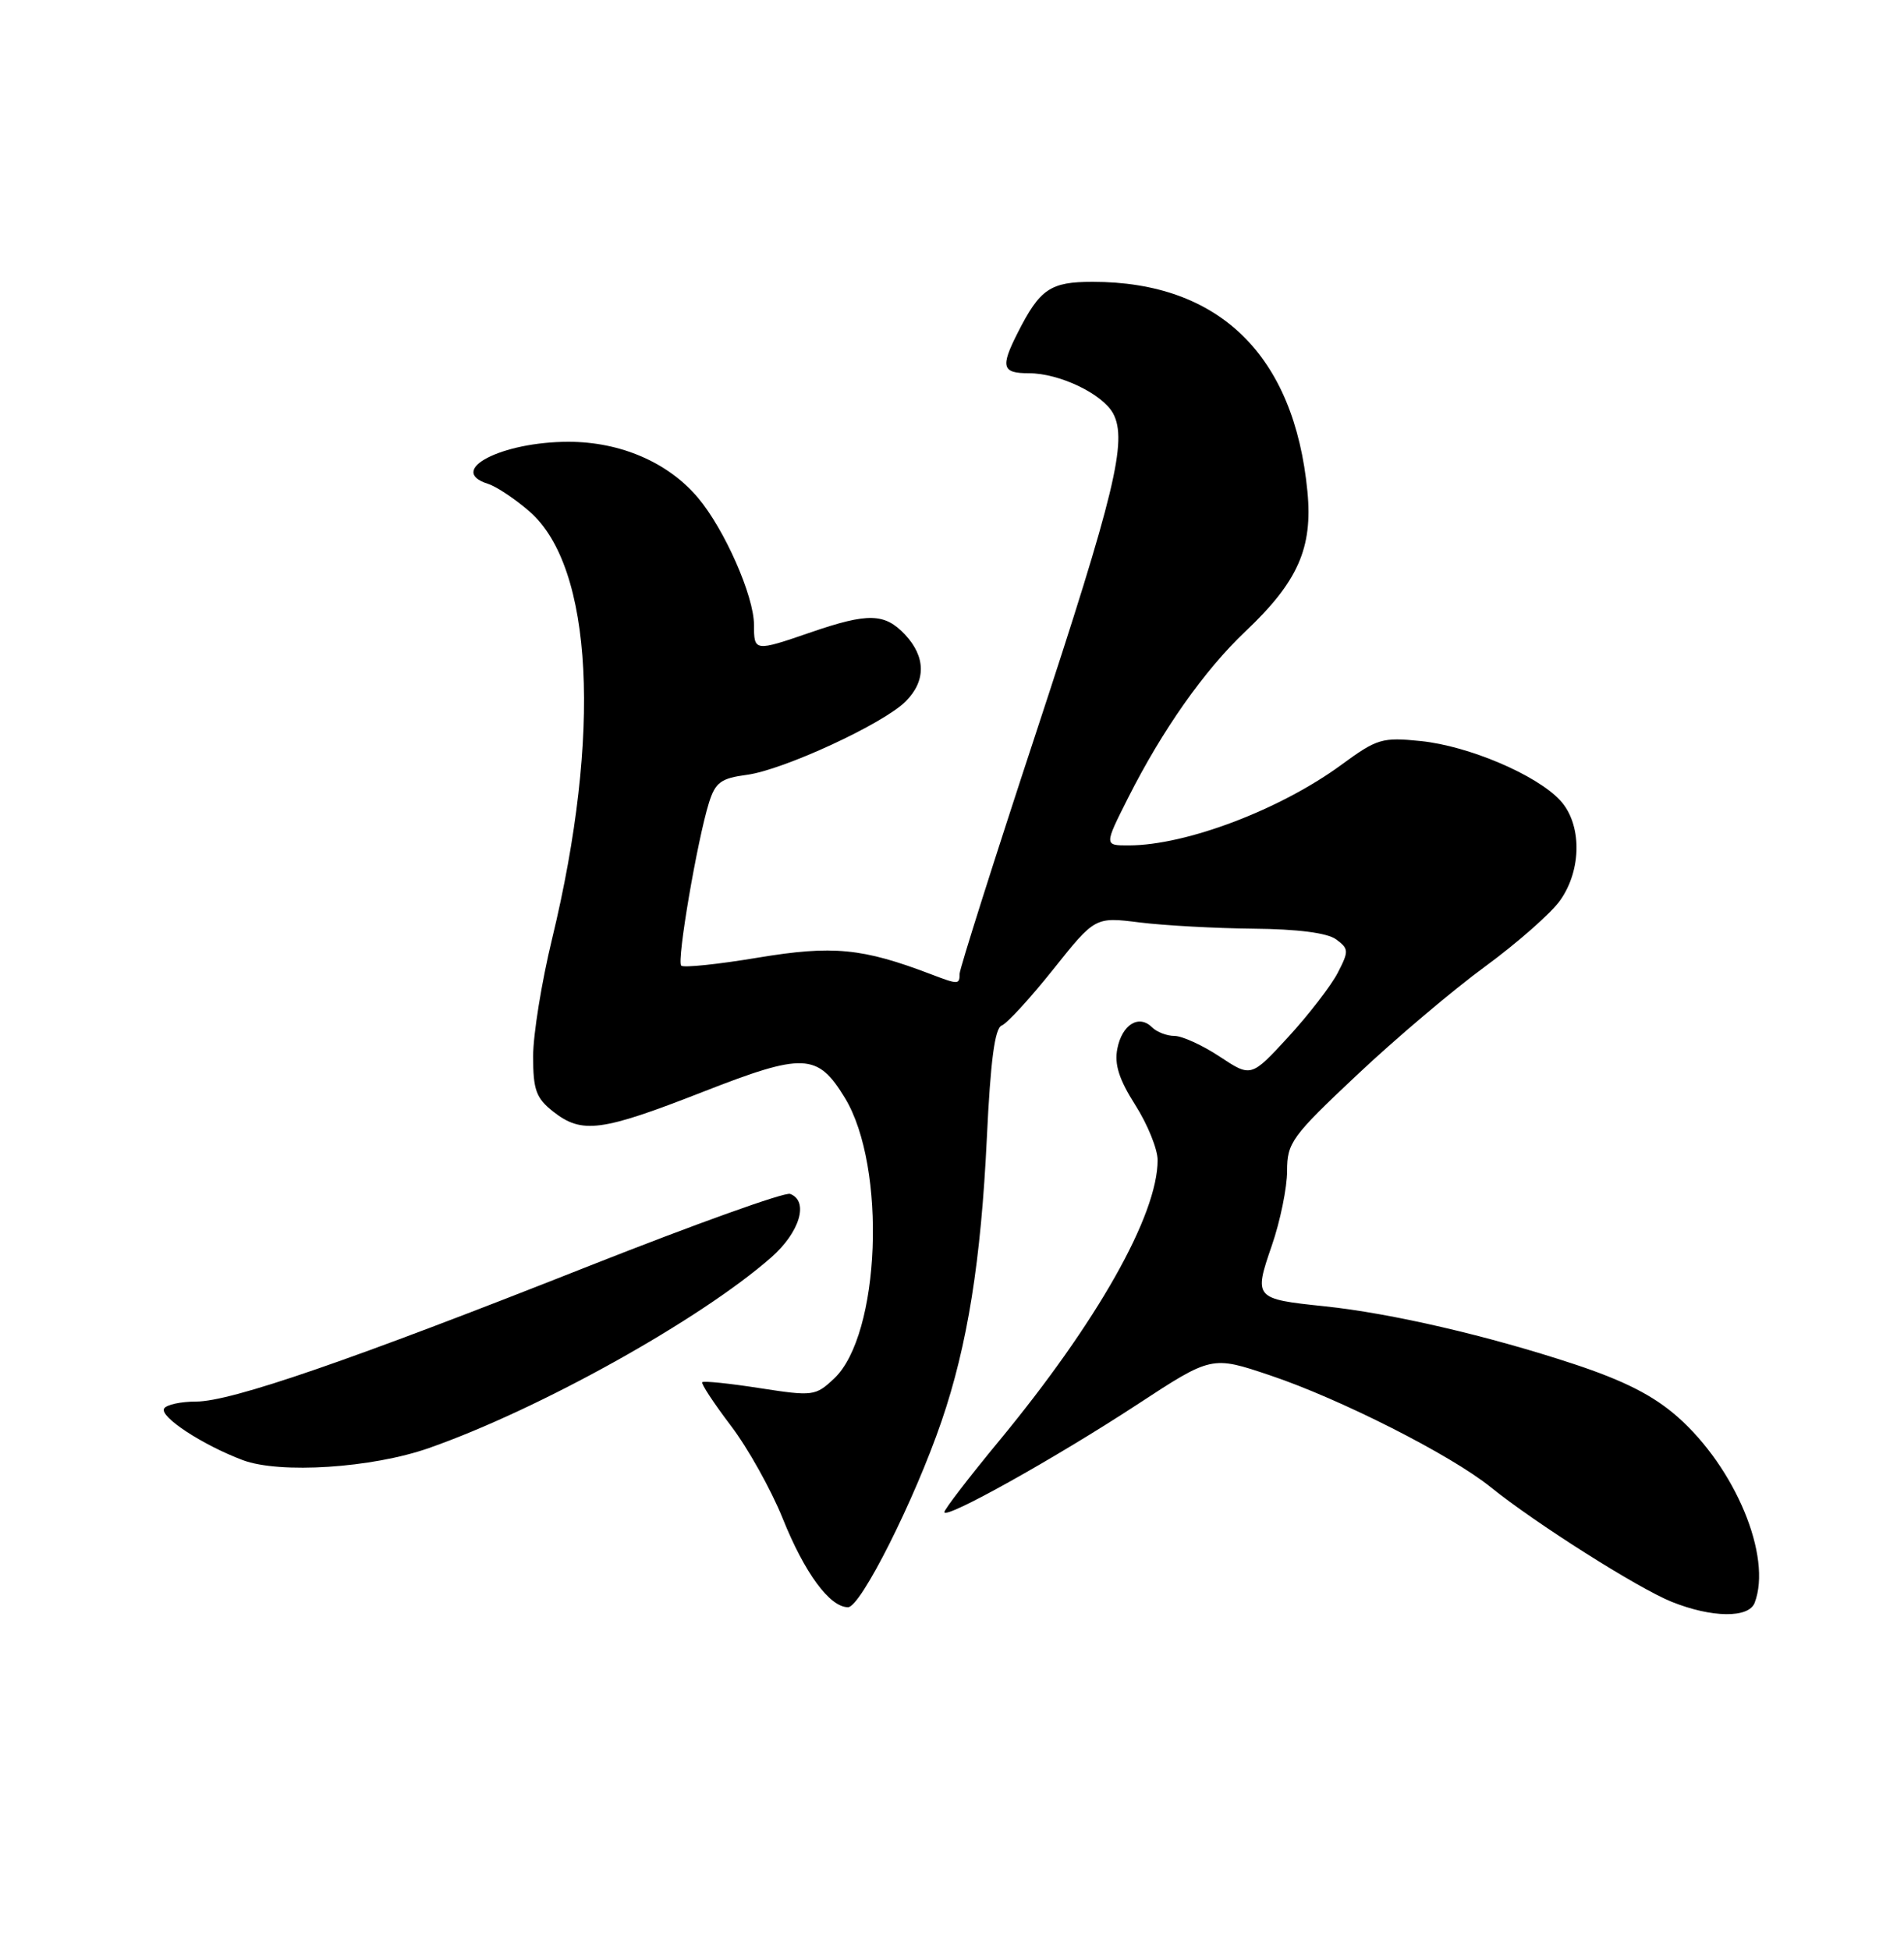 <?xml version="1.0" encoding="UTF-8" standalone="no"?>
<!DOCTYPE svg PUBLIC "-//W3C//DTD SVG 1.1//EN" "http://www.w3.org/Graphics/SVG/1.1/DTD/svg11.dtd" >
<svg xmlns="http://www.w3.org/2000/svg" xmlns:xlink="http://www.w3.org/1999/xlink" version="1.1" viewBox="0 0 250 256">
 <g >
 <path fill="currentColor"
d=" M 230.39 210.42 C 232.71 204.37 227.86 192.69 220.25 185.99 C 217.09 183.21 213.26 181.26 206.67 179.08 C 195.38 175.35 182.64 172.40 173.90 171.49 C 164.70 170.53 164.61 170.43 166.99 163.53 C 168.10 160.32 169.00 155.90 169.00 153.72 C 169.00 150.02 169.60 149.19 178.17 141.13 C 183.21 136.38 190.78 129.97 195.01 126.88 C 199.23 123.78 203.66 119.89 204.84 118.22 C 207.72 114.18 207.72 108.15 204.84 105.06 C 201.72 101.71 192.86 97.94 186.57 97.29 C 181.48 96.77 180.81 96.97 176.16 100.38 C 168.14 106.27 155.79 110.96 148.24 110.99 C 144.97 111.00 144.97 111.00 148.12 104.75 C 152.62 95.83 158.14 87.99 163.52 82.90 C 170.42 76.37 172.38 71.96 171.67 64.54 C 169.95 46.63 160.08 37.00 143.47 37.00 C 137.90 37.00 136.55 37.92 133.62 43.70 C 131.34 48.20 131.57 49.00 135.10 49.00 C 139.11 49.00 144.77 51.71 146.16 54.29 C 148.06 57.84 146.38 64.78 136.07 96.09 C 130.53 112.91 126.00 127.20 126.00 127.84 C 126.00 129.26 125.83 129.27 122.32 127.93 C 113.23 124.46 109.37 124.09 99.53 125.72 C 94.28 126.60 89.73 127.07 89.44 126.77 C 88.84 126.17 91.55 110.32 93.09 105.38 C 93.93 102.71 94.66 102.17 98.08 101.72 C 102.89 101.07 115.97 95.03 118.91 92.09 C 121.60 89.40 121.57 86.23 118.83 83.31 C 116.16 80.48 113.98 80.43 106.50 83.00 C 99.06 85.56 99.00 85.55 99.00 82.03 C 99.00 78.25 95.12 69.45 91.63 65.33 C 87.72 60.70 81.46 58.00 74.65 58.00 C 65.82 58.00 58.58 61.78 64.07 63.52 C 65.20 63.88 67.68 65.53 69.57 67.19 C 77.87 74.48 79.00 96.35 72.48 123.29 C 71.12 128.91 70.00 135.83 70.00 138.68 C 70.00 143.08 70.39 144.16 72.63 145.93 C 76.41 148.90 78.95 148.56 92.25 143.36 C 105.54 138.16 107.35 138.24 110.94 144.14 C 116.45 153.21 115.60 175.27 109.51 180.99 C 107.08 183.27 106.74 183.32 99.77 182.24 C 95.80 181.62 92.40 181.27 92.21 181.46 C 92.03 181.64 93.71 184.20 95.95 187.15 C 98.19 190.09 101.25 195.57 102.76 199.32 C 105.65 206.52 108.95 211.00 111.35 211.00 C 113.01 211.00 120.09 196.92 123.63 186.57 C 127.04 176.61 128.81 165.52 129.58 149.31 C 130.06 139.23 130.62 134.98 131.53 134.63 C 132.23 134.36 135.28 131.04 138.30 127.25 C 143.79 120.37 143.79 120.37 149.64 121.10 C 152.86 121.50 159.58 121.87 164.56 121.92 C 170.37 121.97 174.27 122.47 175.43 123.32 C 177.11 124.56 177.13 124.85 175.64 127.73 C 174.76 129.42 171.85 133.20 169.16 136.13 C 164.27 141.44 164.27 141.44 160.16 138.72 C 157.89 137.22 155.22 136.00 154.22 136.00 C 153.22 136.00 151.89 135.49 151.27 134.87 C 149.54 133.14 147.33 134.50 146.71 137.67 C 146.30 139.74 146.94 141.73 149.08 145.09 C 150.68 147.61 152.00 150.86 152.00 152.30 C 152.00 159.52 144.07 173.56 131.17 189.18 C 127.23 193.95 124.00 198.15 124.00 198.51 C 124.00 199.56 138.56 191.43 149.30 184.40 C 159.10 177.98 159.10 177.98 166.77 180.56 C 175.98 183.65 190.50 191.01 195.72 195.23 C 201.59 199.97 215.07 208.51 219.50 210.29 C 224.76 212.40 229.61 212.46 230.39 210.42 Z  M 56.33 190.10 C 70.86 185.00 91.95 173.25 101.27 165.07 C 105.02 161.77 106.24 157.69 103.75 156.74 C 103.06 156.47 91.25 160.71 77.50 166.14 C 45.94 178.63 30.36 184.00 25.74 184.00 C 23.75 184.00 21.86 184.41 21.55 184.91 C 20.90 185.97 26.59 189.70 31.88 191.69 C 36.74 193.51 48.85 192.73 56.33 190.10 Z "/>
</g>
</svg>
